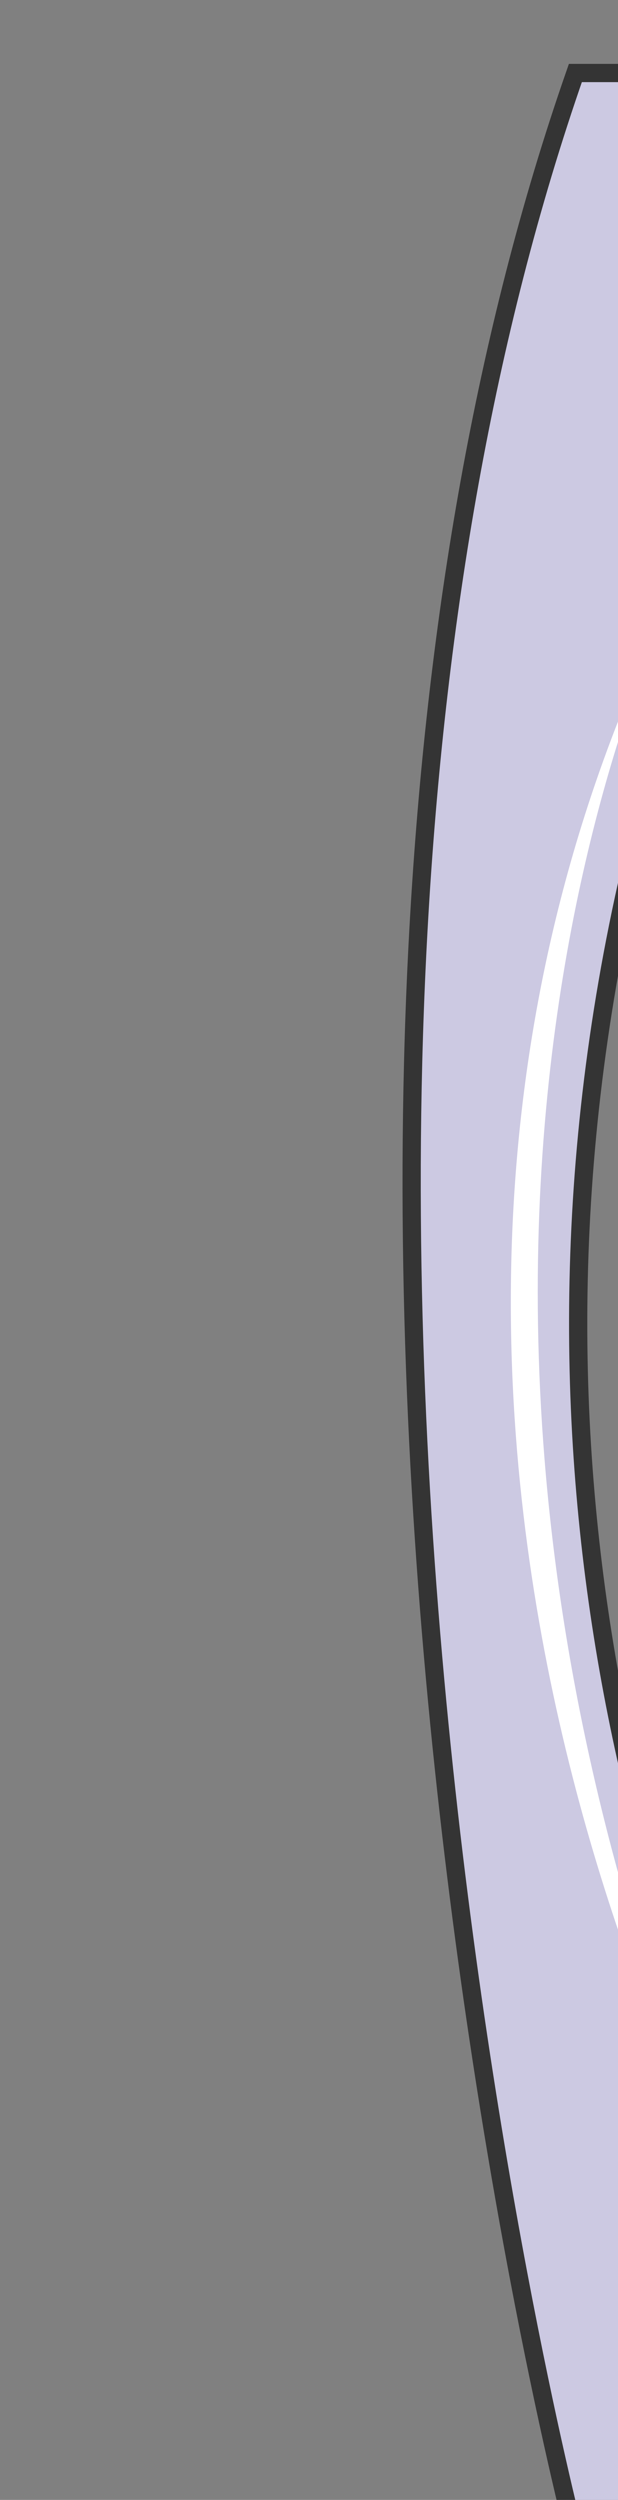 <svg xmlns="http://www.w3.org/2000/svg" version="1.0" viewBox="0 0 46.072 186.142"><rect x="0" y="0" width="46.072" height="186.142" fill="#808080" stroke="none"/><defs><clipPath clipPathUnits="userSpaceOnUse" id="a"><path d="M29.262 4.078h45.972v186.287H29.262z"/></clipPath></defs><path d="m73.196 5.397.16 183.568" fill="none" stroke="#999" stroke-width=".8" stroke-miterlimit="8"/><path clip-path="url(#a)" d="M73.236 189.005H42.894s-27.463-104.896 0-183.568h30.342c-67.8 102.418 0 183.568 0 183.568z" fill="#ccc9e2" fill-rule="evenodd"/><path clip-path="url(#a)" d="M73.236 189.005H42.894s-27.463-104.896 0-183.568h30.342c-67.8 102.418 0 183.568 0 183.568" fill="none" stroke="#343434" stroke-width="1.359" stroke-miterlimit="8"/><path clip-path="url(#a)" d="M50.41 44.013s-25.785 49.61 4.157 119.608c0 0-34.14-60.004-4.158-119.608z" fill="#fff" fill-rule="evenodd"/></svg>